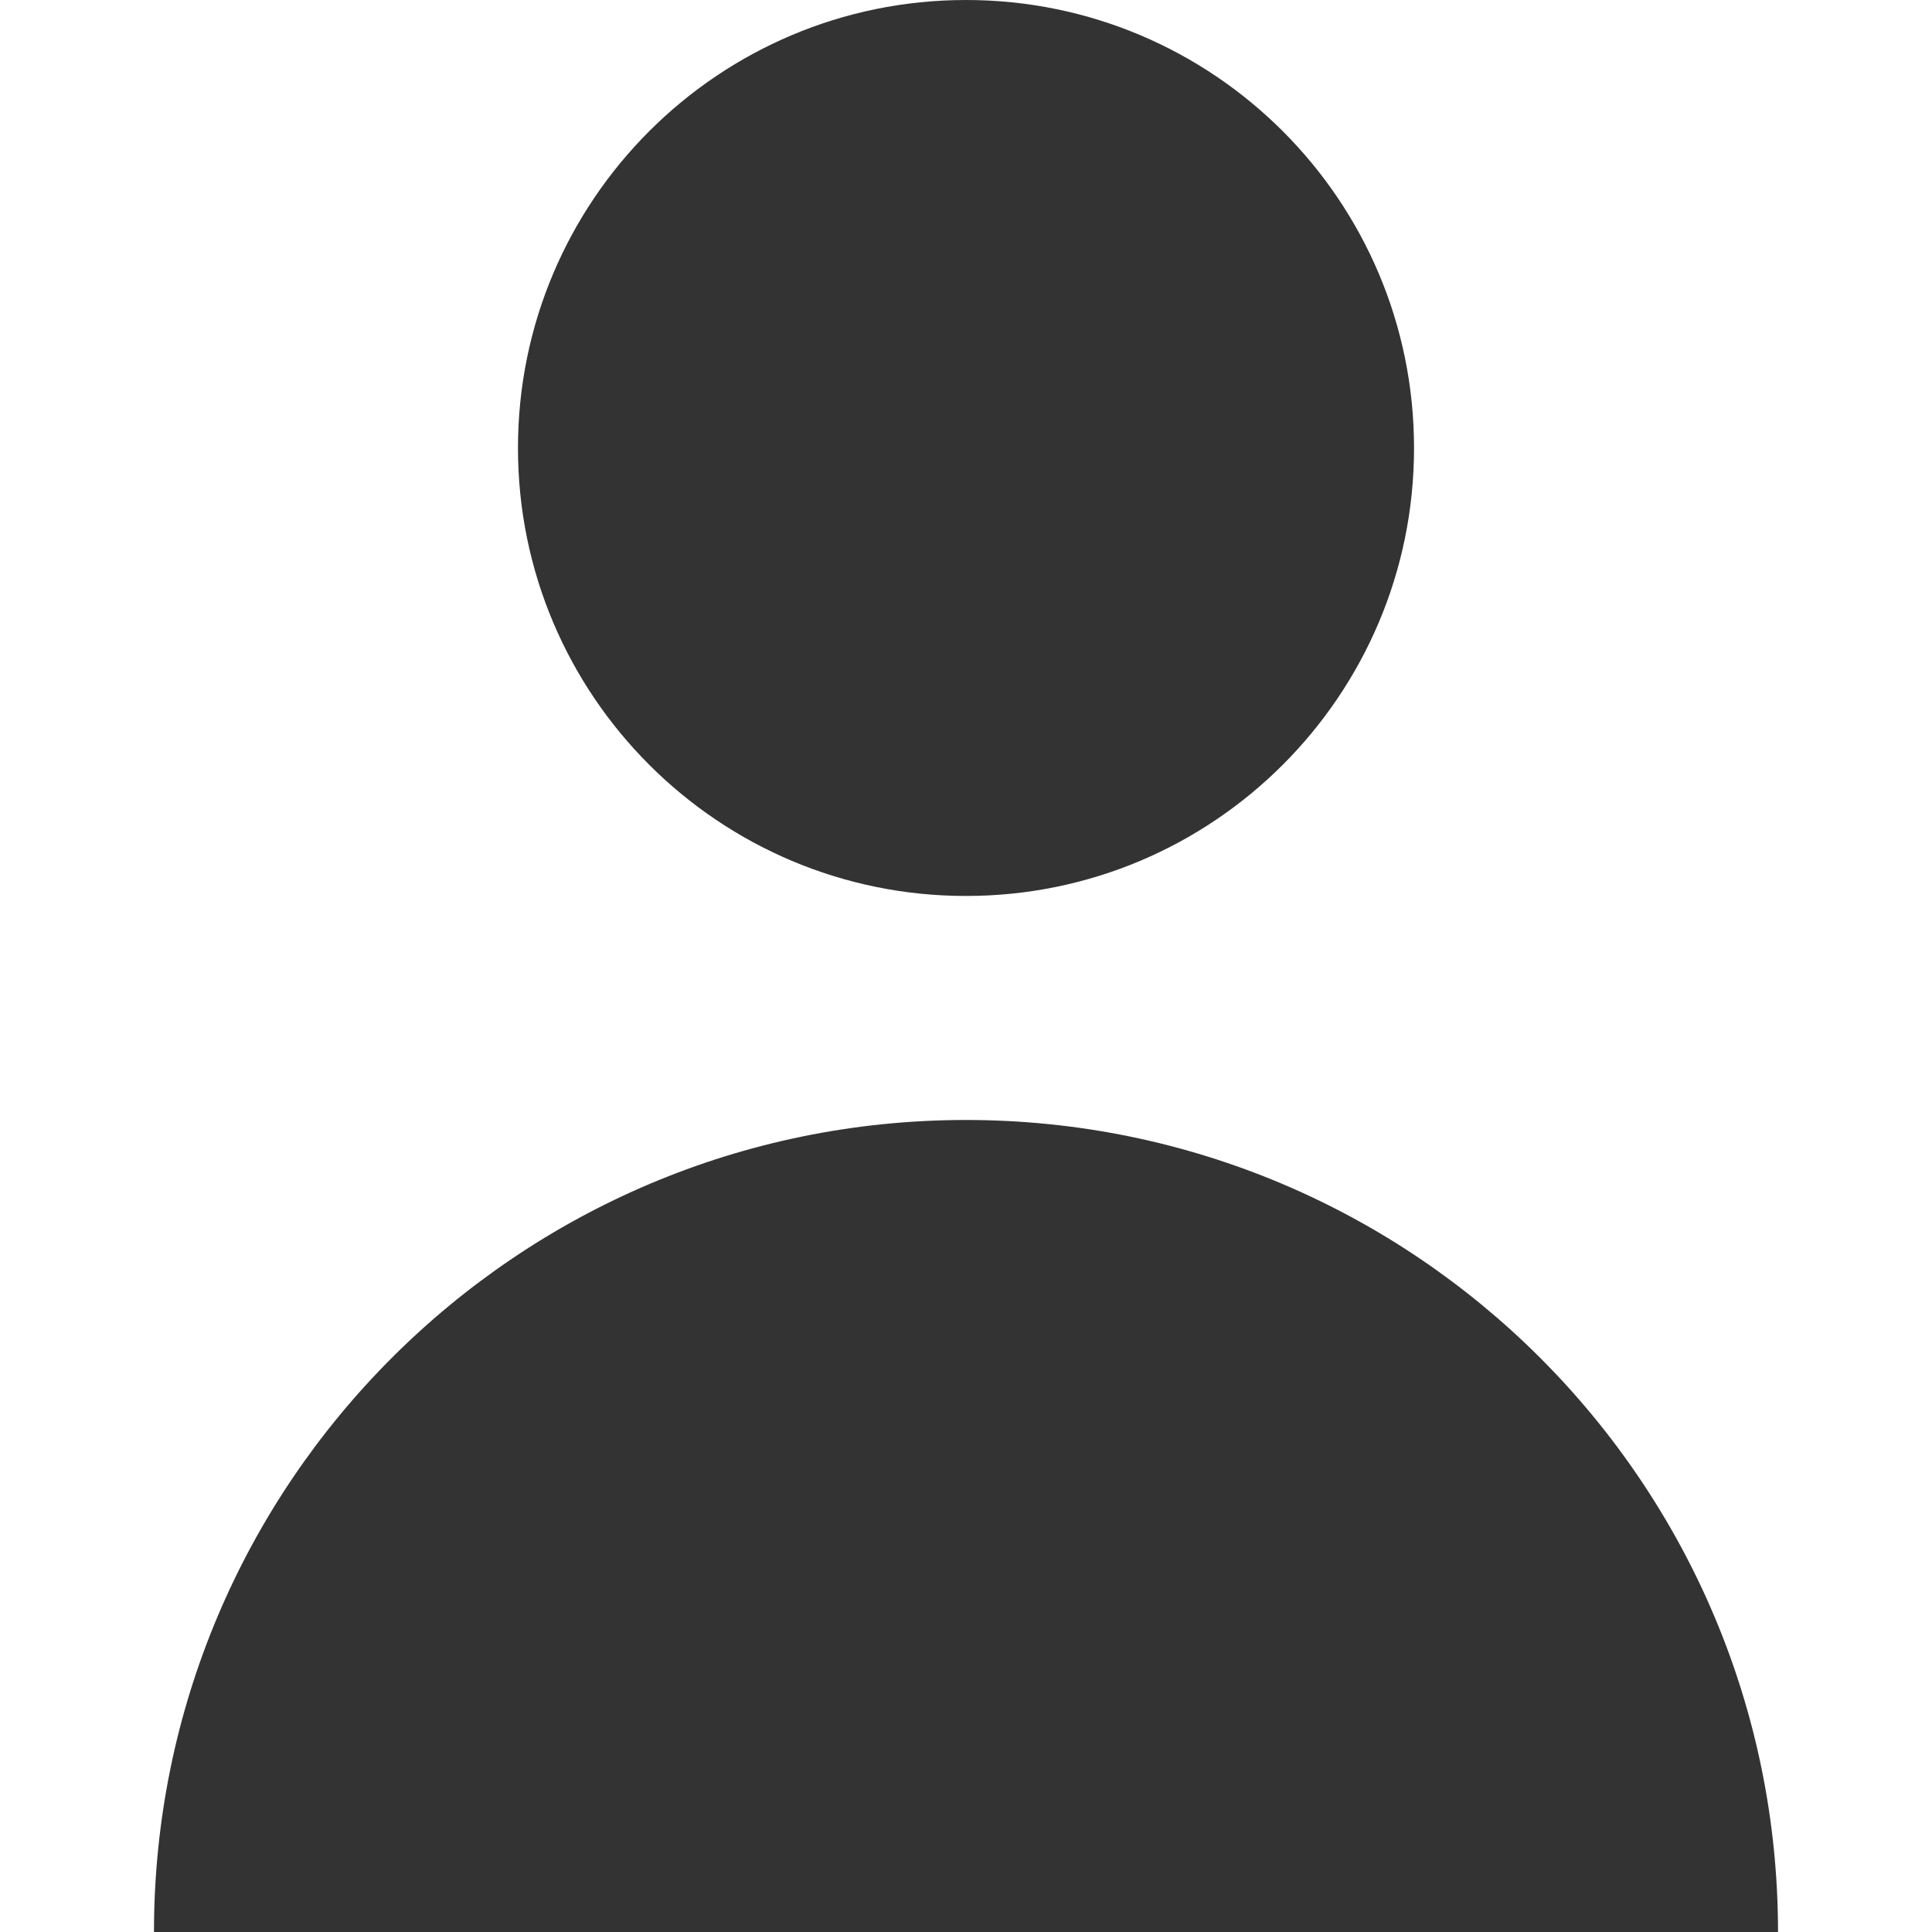 <svg width="20" height="20" viewBox="0 0 20 20" fill="none" xmlns="http://www.w3.org/2000/svg">
<path d="M10 9.275C12.561 9.275 14.638 7.199 14.638 4.638C14.638 2.076 12.561 0 10 0C7.439 0 5.362 2.076 5.362 4.638C5.362 7.199 7.439 9.275 10 9.275Z" fill="black" fill-opacity="0.8"/>
<path d="M10 11.594C5.358 11.594 1.594 15.358 1.594 20H18.406C18.406 15.358 14.642 11.594 10 11.594Z" fill="black" fill-opacity="0.8"/>
</svg>
